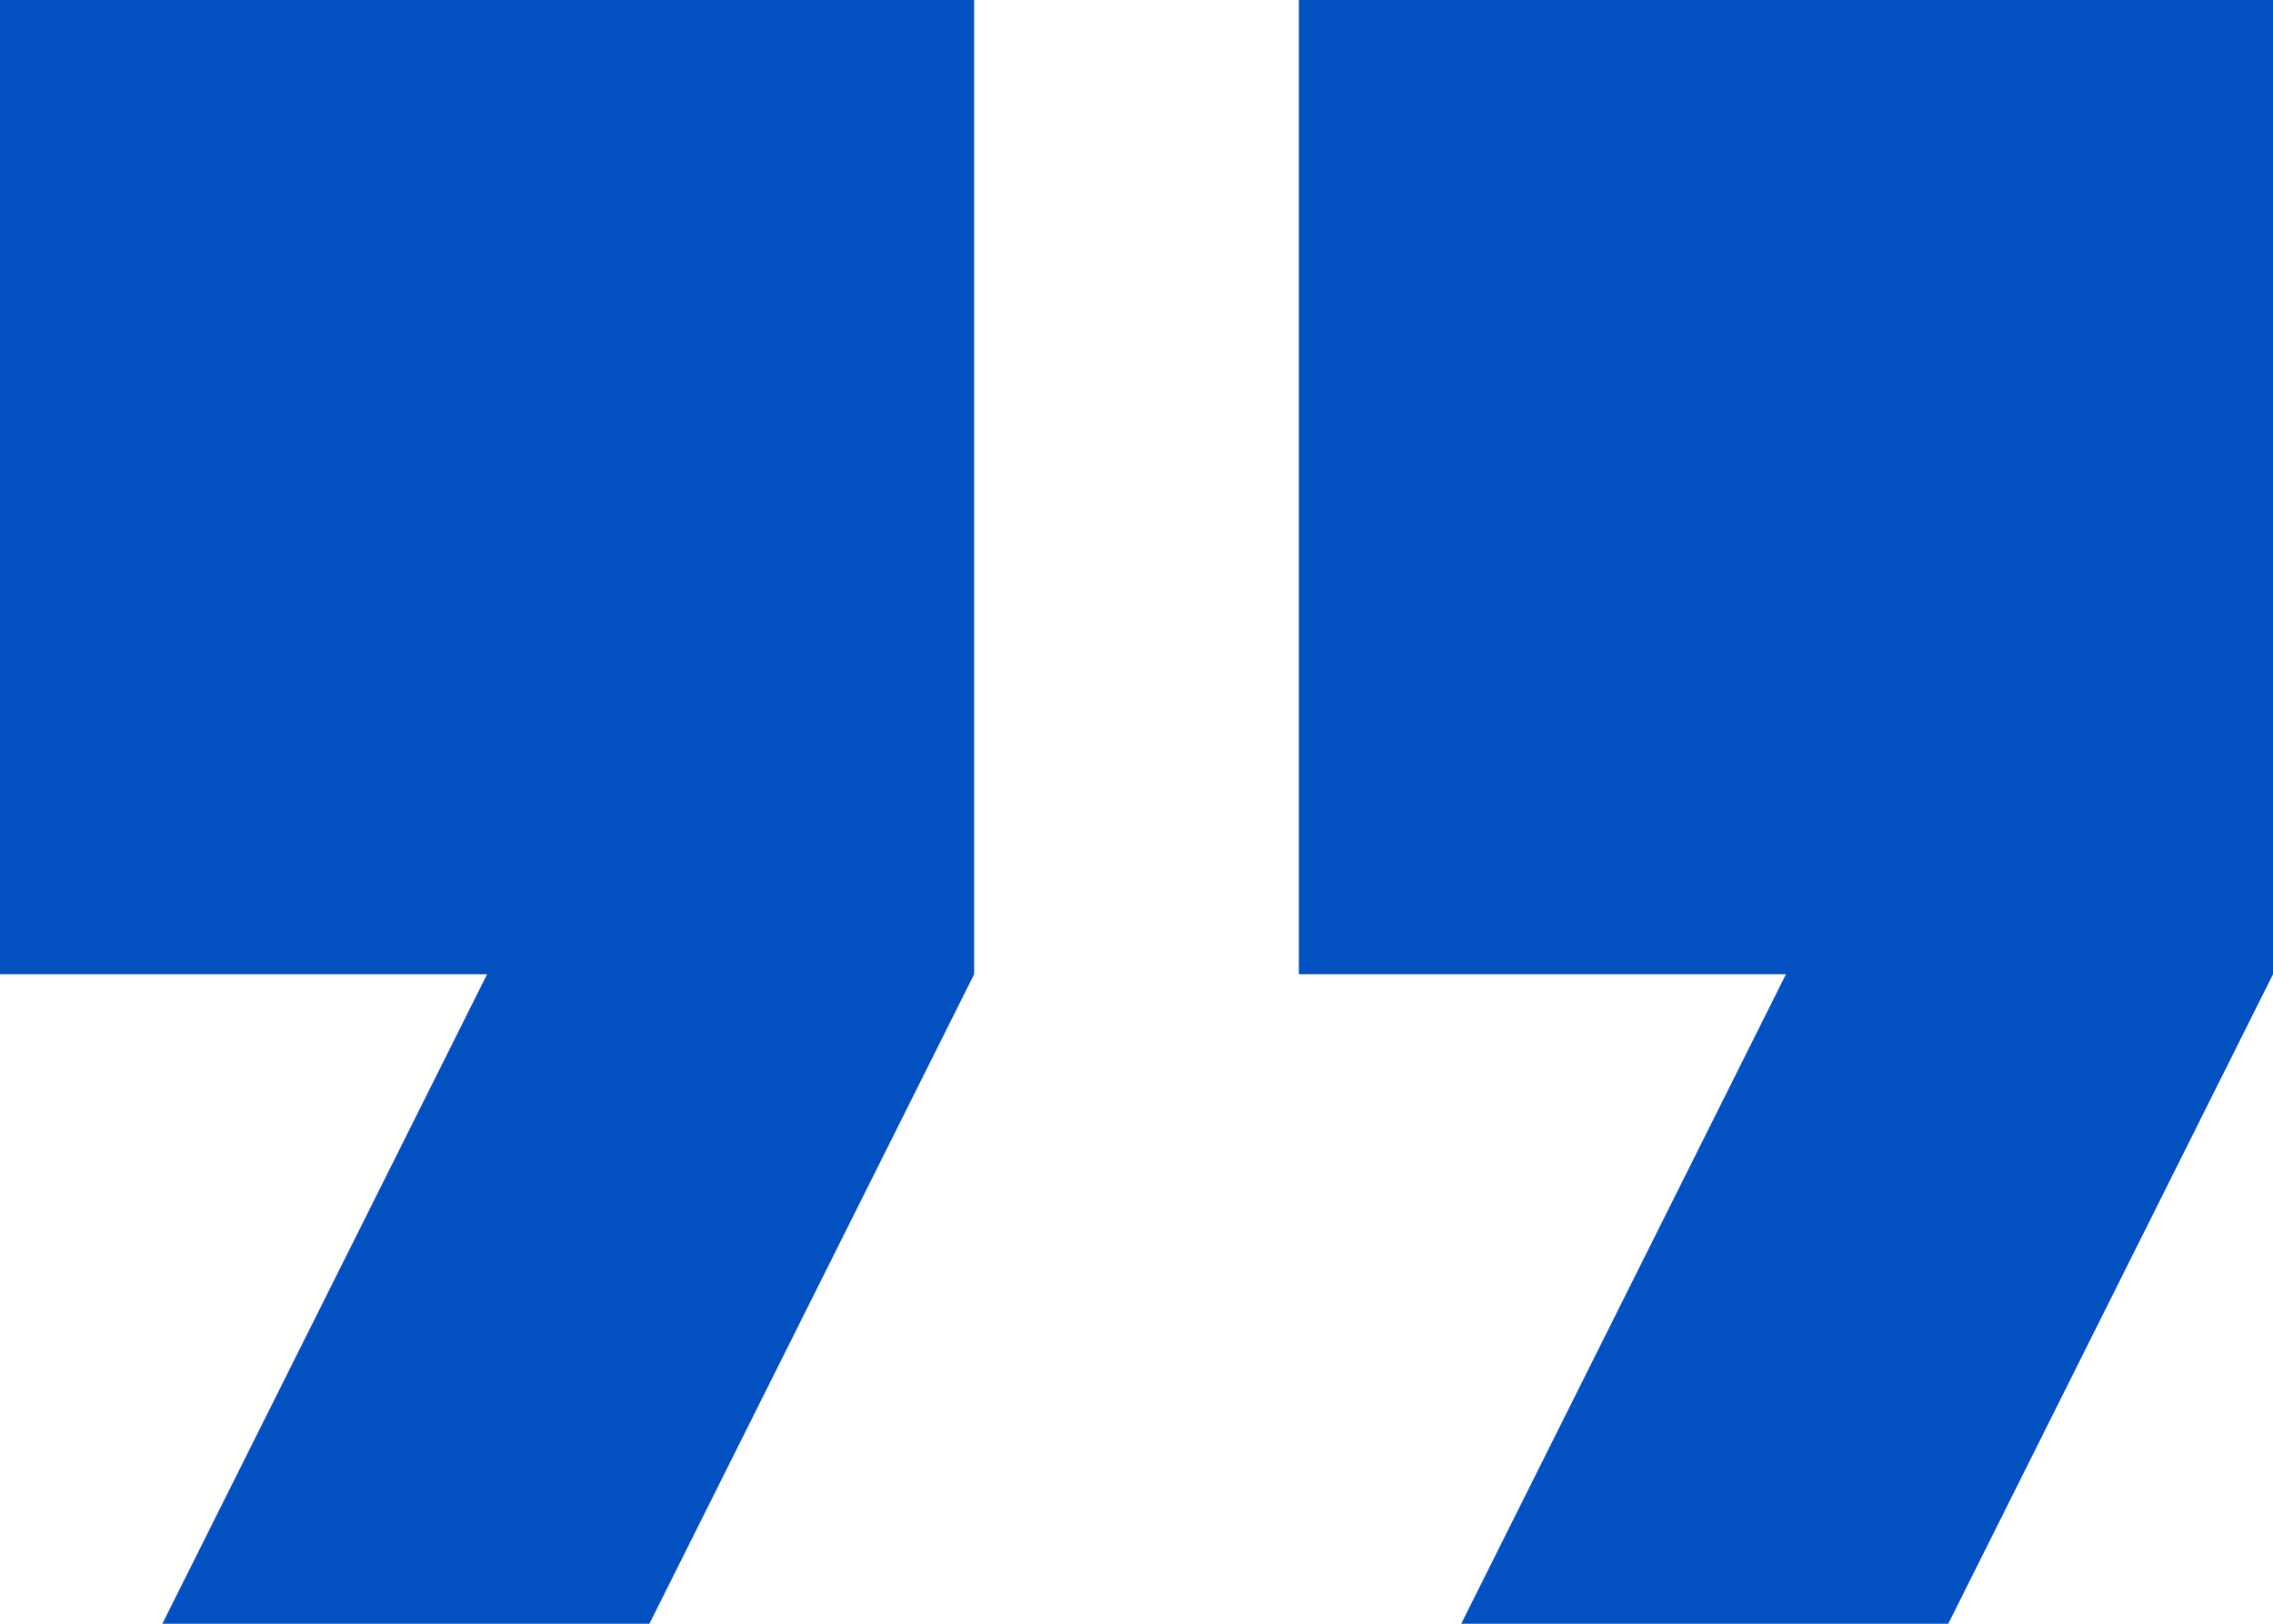 <?xml version="1.0" encoding="utf-8"?>
<svg width="70" height="50" viewBox="0 0 70 50" fill="none" xmlns="http://www.w3.org/2000/svg">
<path d="M0 30H15L5 50H20L30 30V0H0V30Z" fill="#0351C1"/>
<path d="M40 0V30H55L45 50H60L70 30V0H40Z" fill="#0351C1"/>
</svg>
